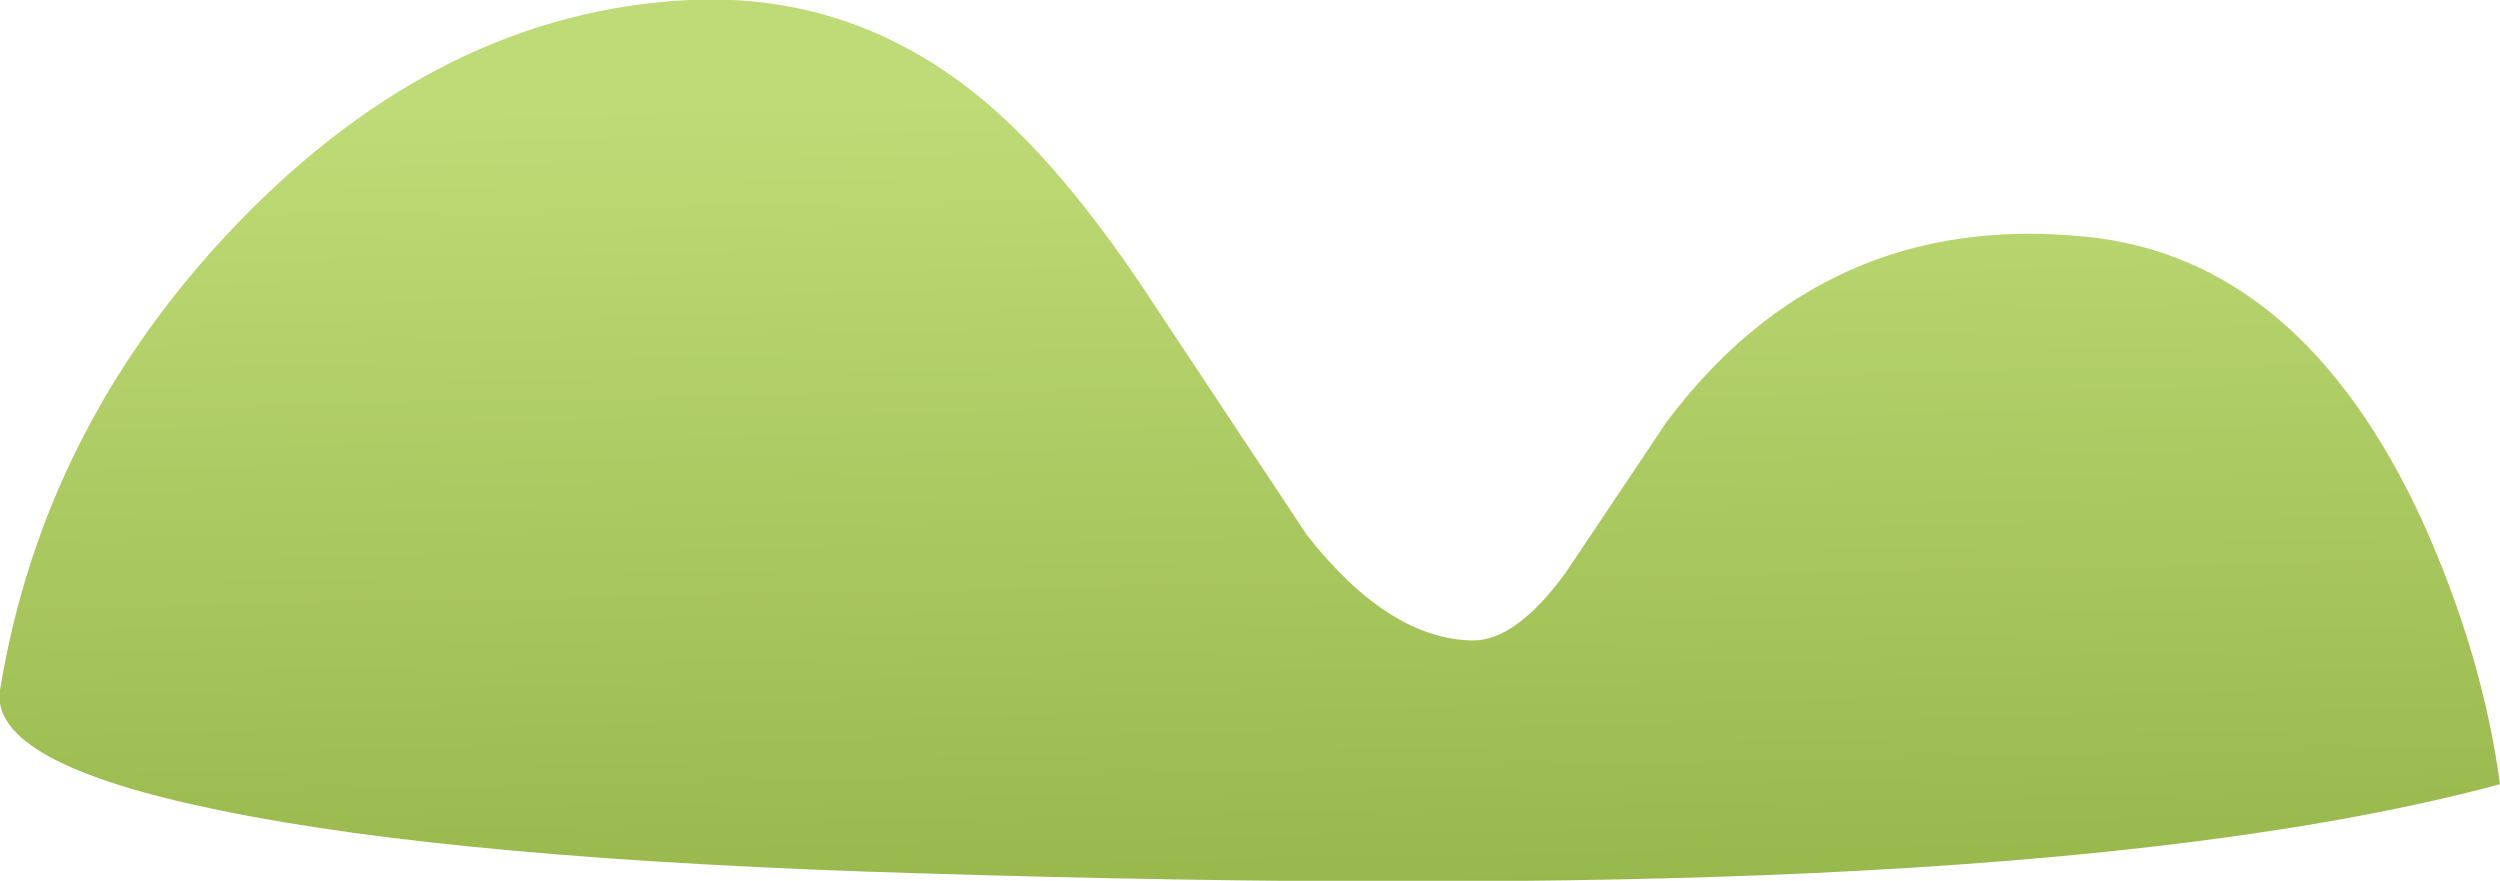 <?xml version="1.0" encoding="UTF-8" standalone="no"?>
<svg xmlns:xlink="http://www.w3.org/1999/xlink" height="35.55px" width="100.9px" xmlns="http://www.w3.org/2000/svg">
  <g transform="matrix(1.0, 0.0, 0.0, 1.0, 0.0, 47.8)">
    <path d="M8.85 -15.1 Q-0.45 -17.0 0.0 -19.95 1.75 -30.65 9.6 -38.8 17.8 -47.3 27.8 -47.8 34.15 -48.1 39.2 -44.15 42.8 -41.35 46.75 -35.25 L52.75 -26.2 Q56.05 -22.0 59.45 -21.95 61.2 -21.95 63.2 -24.7 L67.25 -30.75 Q73.65 -39.3 84.15 -38.25 92.9 -37.4 97.8 -26.7 100.2 -21.35 100.9 -16.15 90.5 -13.35 72.9 -12.55 58.5 -11.9 37.2 -12.55 18.5 -13.1 8.85 -15.1" fill="url(#gradient0)" fill-rule="evenodd" stroke="none"/>
  </g>
  <defs>
    <linearGradient gradientTransform="matrix(-7.0E-4, -0.022, 0.03, -6.0E-4, 51.2, -26.1)" gradientUnits="userSpaceOnUse" id="gradient0" spreadMethod="pad" x1="-819.2" x2="819.2">
      <stop offset="0.0" stop-color="#93b447"/>
      <stop offset="1.0" stop-color="#bfdb77"/>
    </linearGradient>
  </defs>
</svg>
